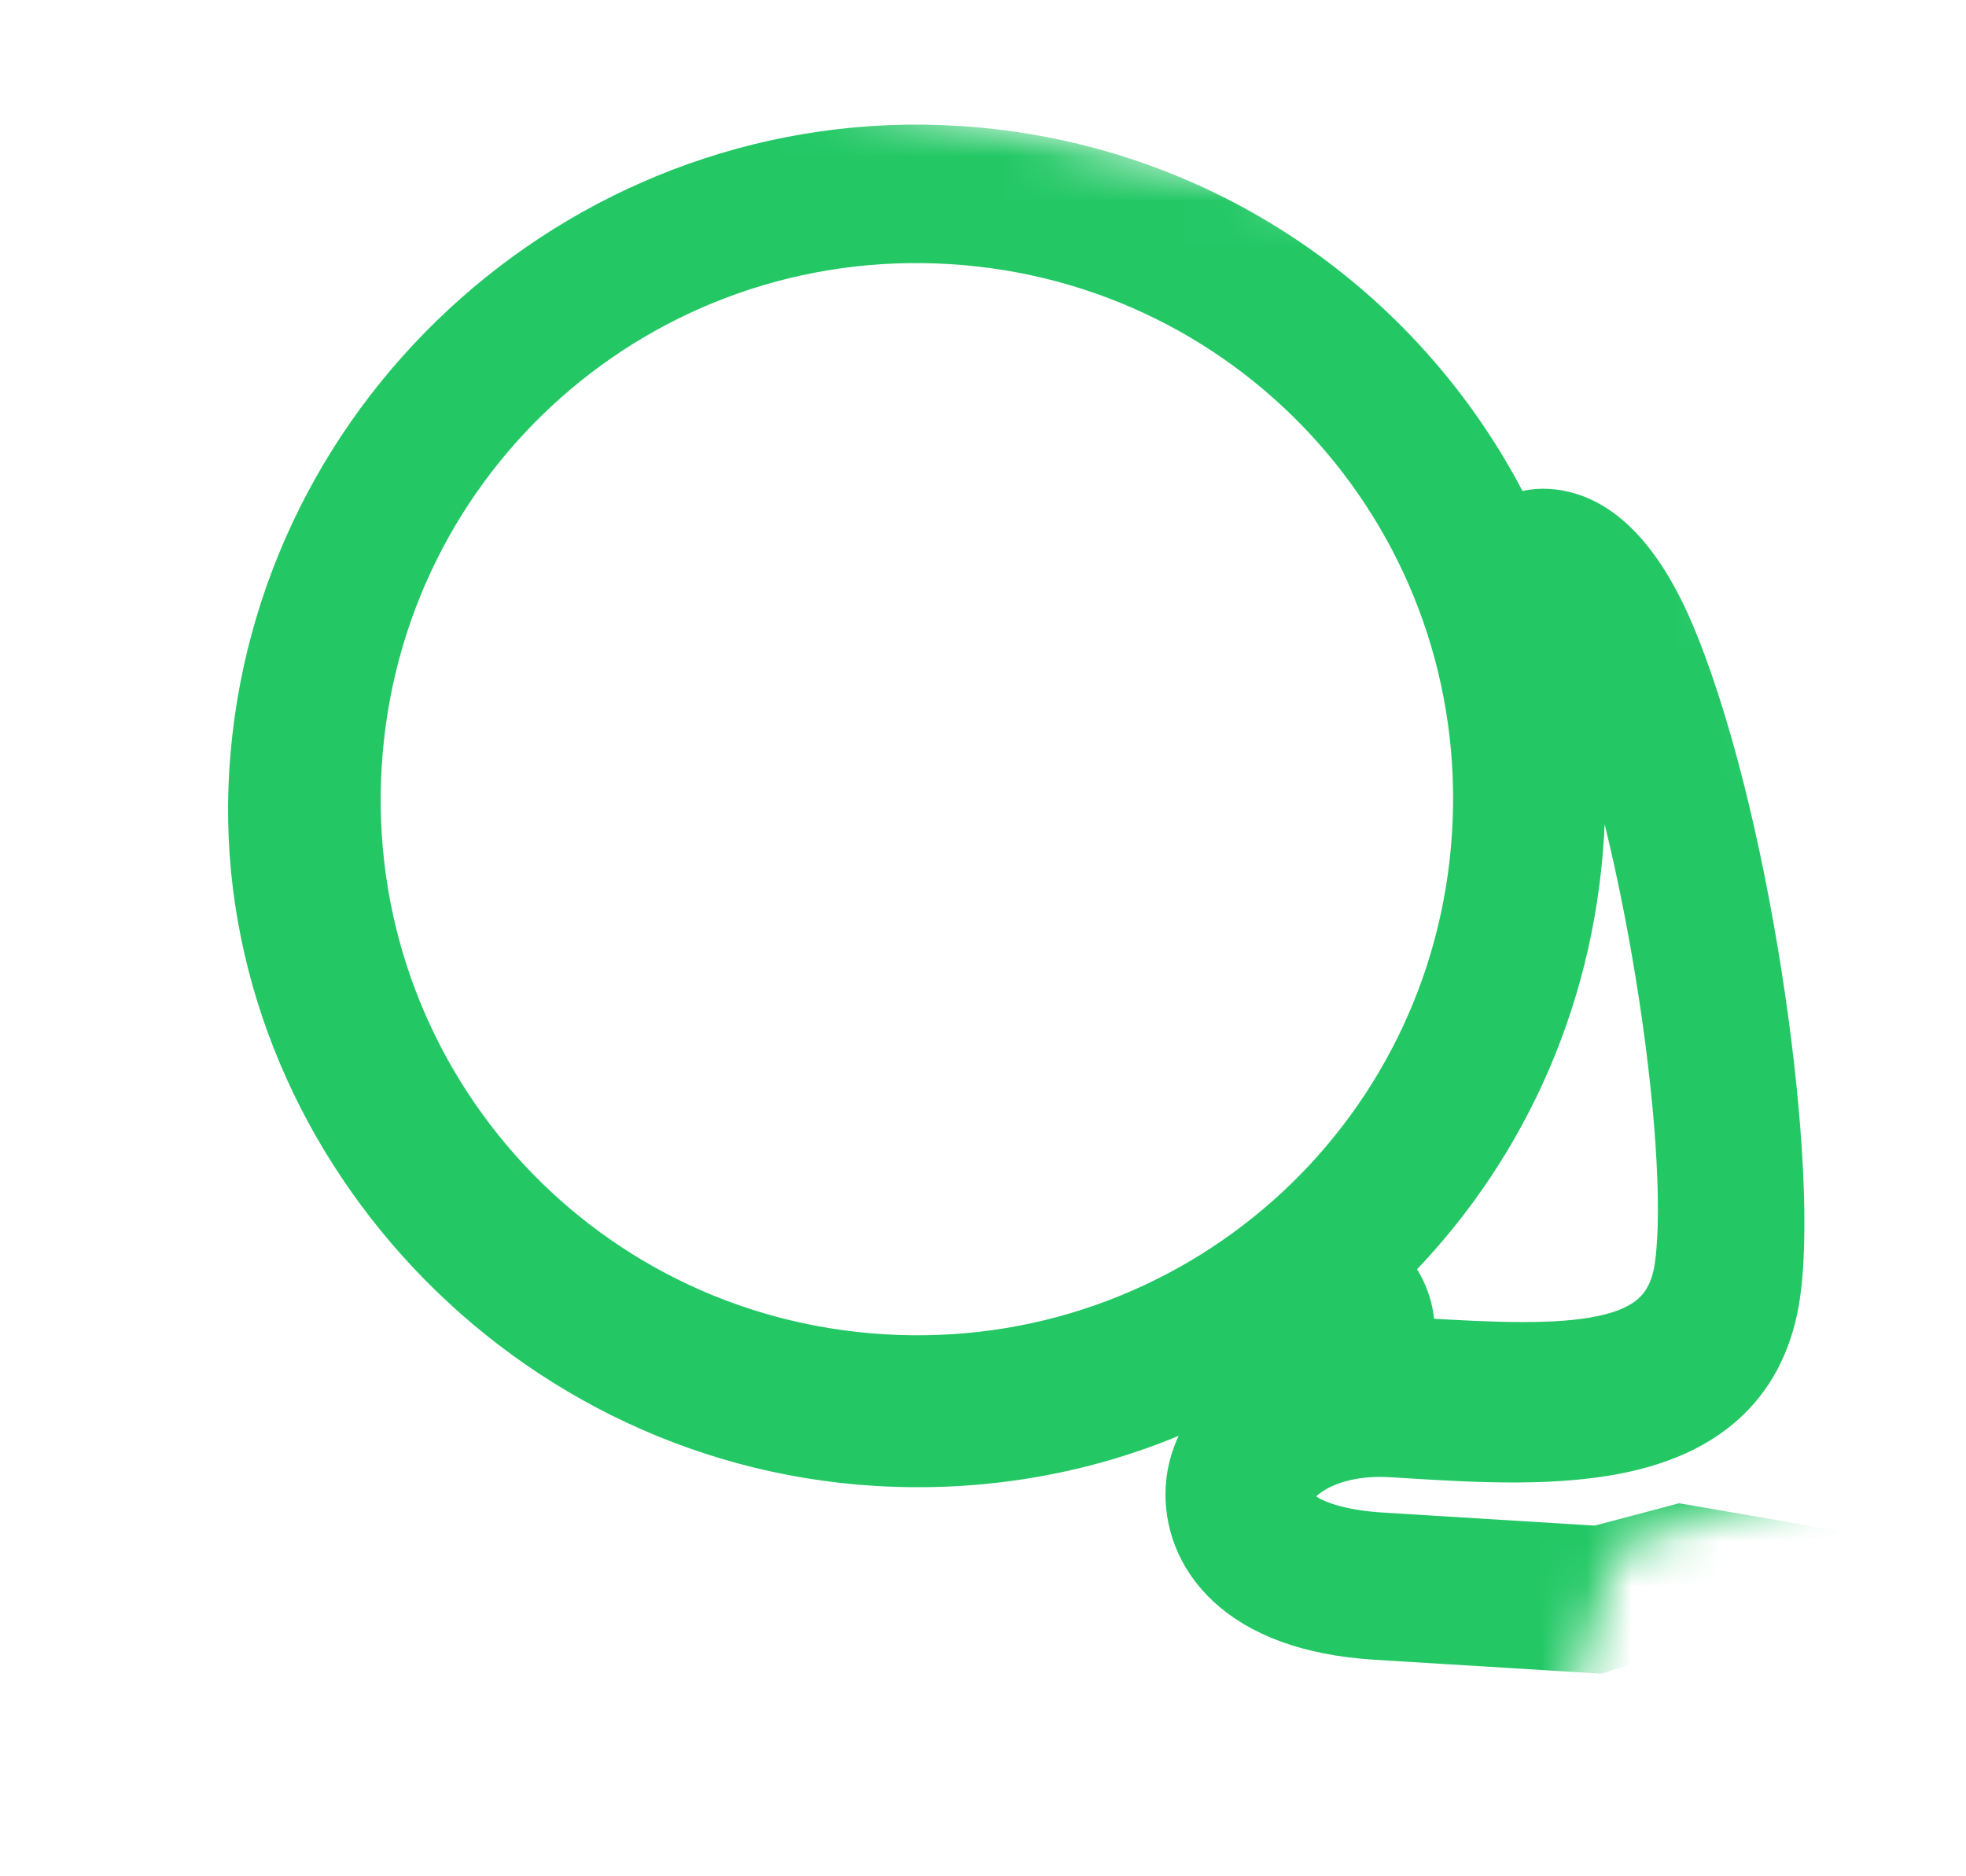 <svg width="44" height="42" viewBox="0 0 44 42" fill="none" xmlns="http://www.w3.org/2000/svg">
<mask id="mask0_5580_4309" style="mask-type:alpha" maskUnits="userSpaceOnUse" x="0" y="0" width="44" height="42">
<path d="M36.17 34.656L34.983 38.656L24.858 41.969C19.295 39.865 8.095 35.619 7.795 35.469C7.495 35.319 2.878 19.031 0.607 10.906L12.732 0.781L36.17 5.844L41.358 20.469L43.17 32.156L36.17 34.656Z" fill="#C4C4C4"/>
</mask>
<g mask="url(#mask0_5580_4309)">
<path d="M34.642 11.443C34.327 11.423 34.053 11.496 33.82 11.594C31.543 6.945 26.909 3.654 21.415 3.317C13.254 2.816 6.131 9.115 5.63 17.276C5.147 25.144 11.454 32.261 19.608 32.762C22.488 32.938 25.244 32.3 27.613 30.994C27.649 31.057 27.689 31.117 27.734 31.176C27.086 31.746 26.638 32.481 26.589 33.29C26.543 34.032 26.806 34.845 27.502 35.488C28.192 36.126 29.267 36.56 30.791 36.654L35.681 36.954L35.776 36.96L35.866 36.931L37.584 36.373L42.803 37.387L42.835 37.393L42.868 37.395L52.849 38.008C54.372 38.101 55.492 37.801 56.255 37.252C57.025 36.699 57.385 35.925 57.431 35.183C57.481 34.365 57.12 33.478 56.428 32.83C56.461 32.785 56.492 32.738 56.521 32.691C58.786 34.377 61.523 35.535 64.511 35.718C72.672 36.219 79.795 29.919 80.296 21.759C80.463 19.037 79.887 16.452 78.728 14.187L79.778 13.538C80.575 14.212 81.563 14.623 82.733 14.695C85.504 14.865 87.966 12.688 88.136 9.917C88.306 7.146 86.129 4.684 83.358 4.514C80.587 4.344 78.125 6.521 77.955 9.292C77.922 9.825 77.962 10.378 78.138 10.944L77.187 11.57C74.682 8.405 70.809 6.248 66.437 5.98C60.841 5.637 55.831 8.434 53.004 12.775C52.772 12.645 52.484 12.538 52.109 12.515C50.784 12.433 49.798 13.455 48.892 15.109C47.795 17.096 46.756 19.98 46.01 22.695C45.267 25.395 44.789 28.014 44.861 29.458L44.861 29.459C44.912 30.439 45.233 31.228 45.759 31.846C46.28 32.458 46.976 32.874 47.738 33.163C49.244 33.734 51.117 33.843 52.709 33.892L53 33.909C53.818 33.96 54.374 34.199 54.709 34.463C55.055 34.736 55.137 35.005 55.129 35.142C55.126 35.192 55.086 35.349 54.747 35.502C54.41 35.656 53.841 35.764 52.99 35.712L43.036 35.101L37.71 34.179L37.602 34.161L37.497 34.189L35.742 34.654L30.931 34.358C30.08 34.306 29.529 34.129 29.213 33.935C28.896 33.742 28.875 33.58 28.878 33.531C28.886 33.412 29.005 33.152 29.409 32.914C29.794 32.688 30.38 32.521 31.142 32.568L31.441 32.586L31.483 32.589C33.051 32.685 34.908 32.799 36.454 32.434C37.243 32.248 37.986 31.93 38.579 31.394C39.178 30.852 39.593 30.114 39.764 29.146L39.764 29.145C40.012 27.721 39.858 25.063 39.451 22.292C39.042 19.507 38.364 16.517 37.518 14.411C36.816 12.645 35.86 11.517 34.642 11.443ZM81.438 12.36L81.769 12.127L81.521 11.727L80.428 9.956L80.172 9.542L79.764 9.779C79.751 9.627 79.748 9.471 79.758 9.302C79.87 7.482 81.434 6.099 83.254 6.211C85.074 6.322 86.457 7.886 86.346 9.707C86.234 11.527 84.67 12.91 82.85 12.798C82.314 12.765 81.867 12.616 81.438 12.36ZM52.661 31.284C50.948 31.177 49.56 31.035 48.59 30.69C48.102 30.517 47.761 30.306 47.539 30.058C47.326 29.819 47.196 29.517 47.182 29.096L47.182 29.096L47.181 29.084C47.114 27.917 47.517 25.558 48.225 22.987C48.929 20.431 49.909 17.758 50.943 15.973L50.943 15.973L50.948 15.963C51.385 15.166 51.697 14.828 51.871 14.689C51.874 14.687 51.877 14.685 51.879 14.683C51.239 16.203 50.776 17.913 50.664 19.74C50.438 23.426 51.595 26.921 53.651 29.68C53.095 30.019 52.703 30.595 52.661 31.284ZM35.373 15.007L35.373 15.008C36.135 16.909 36.781 19.687 37.18 22.311C37.581 24.951 37.716 27.337 37.508 28.486C37.417 28.935 37.235 29.236 36.988 29.452C36.733 29.676 36.372 29.84 35.877 29.946C34.866 30.163 33.466 30.106 31.7 29.997L31.6 29.991C31.602 29.964 31.604 29.938 31.605 29.915C31.605 29.907 31.606 29.899 31.606 29.891C31.64 29.34 31.425 28.772 31.058 28.369C33.563 25.877 35.165 22.516 35.399 18.703C35.495 17.139 35.325 15.631 34.997 14.188C35.109 14.393 35.235 14.661 35.373 15.007ZM66.202 8.17C73.113 8.594 78.337 14.501 77.913 21.412C77.489 28.323 71.581 33.547 64.67 33.123C57.76 32.699 52.535 26.791 52.96 19.881C53.384 12.97 59.291 7.746 66.202 8.17ZM21.287 5.413C28.197 5.837 33.421 11.745 32.997 18.655C32.573 25.566 26.666 30.79 19.755 30.366C12.844 29.942 7.62 24.035 8.044 17.124C8.468 10.213 14.376 4.989 21.287 5.413Z" fill="#23C865" stroke="#23C865"/>
</g>
</svg>
